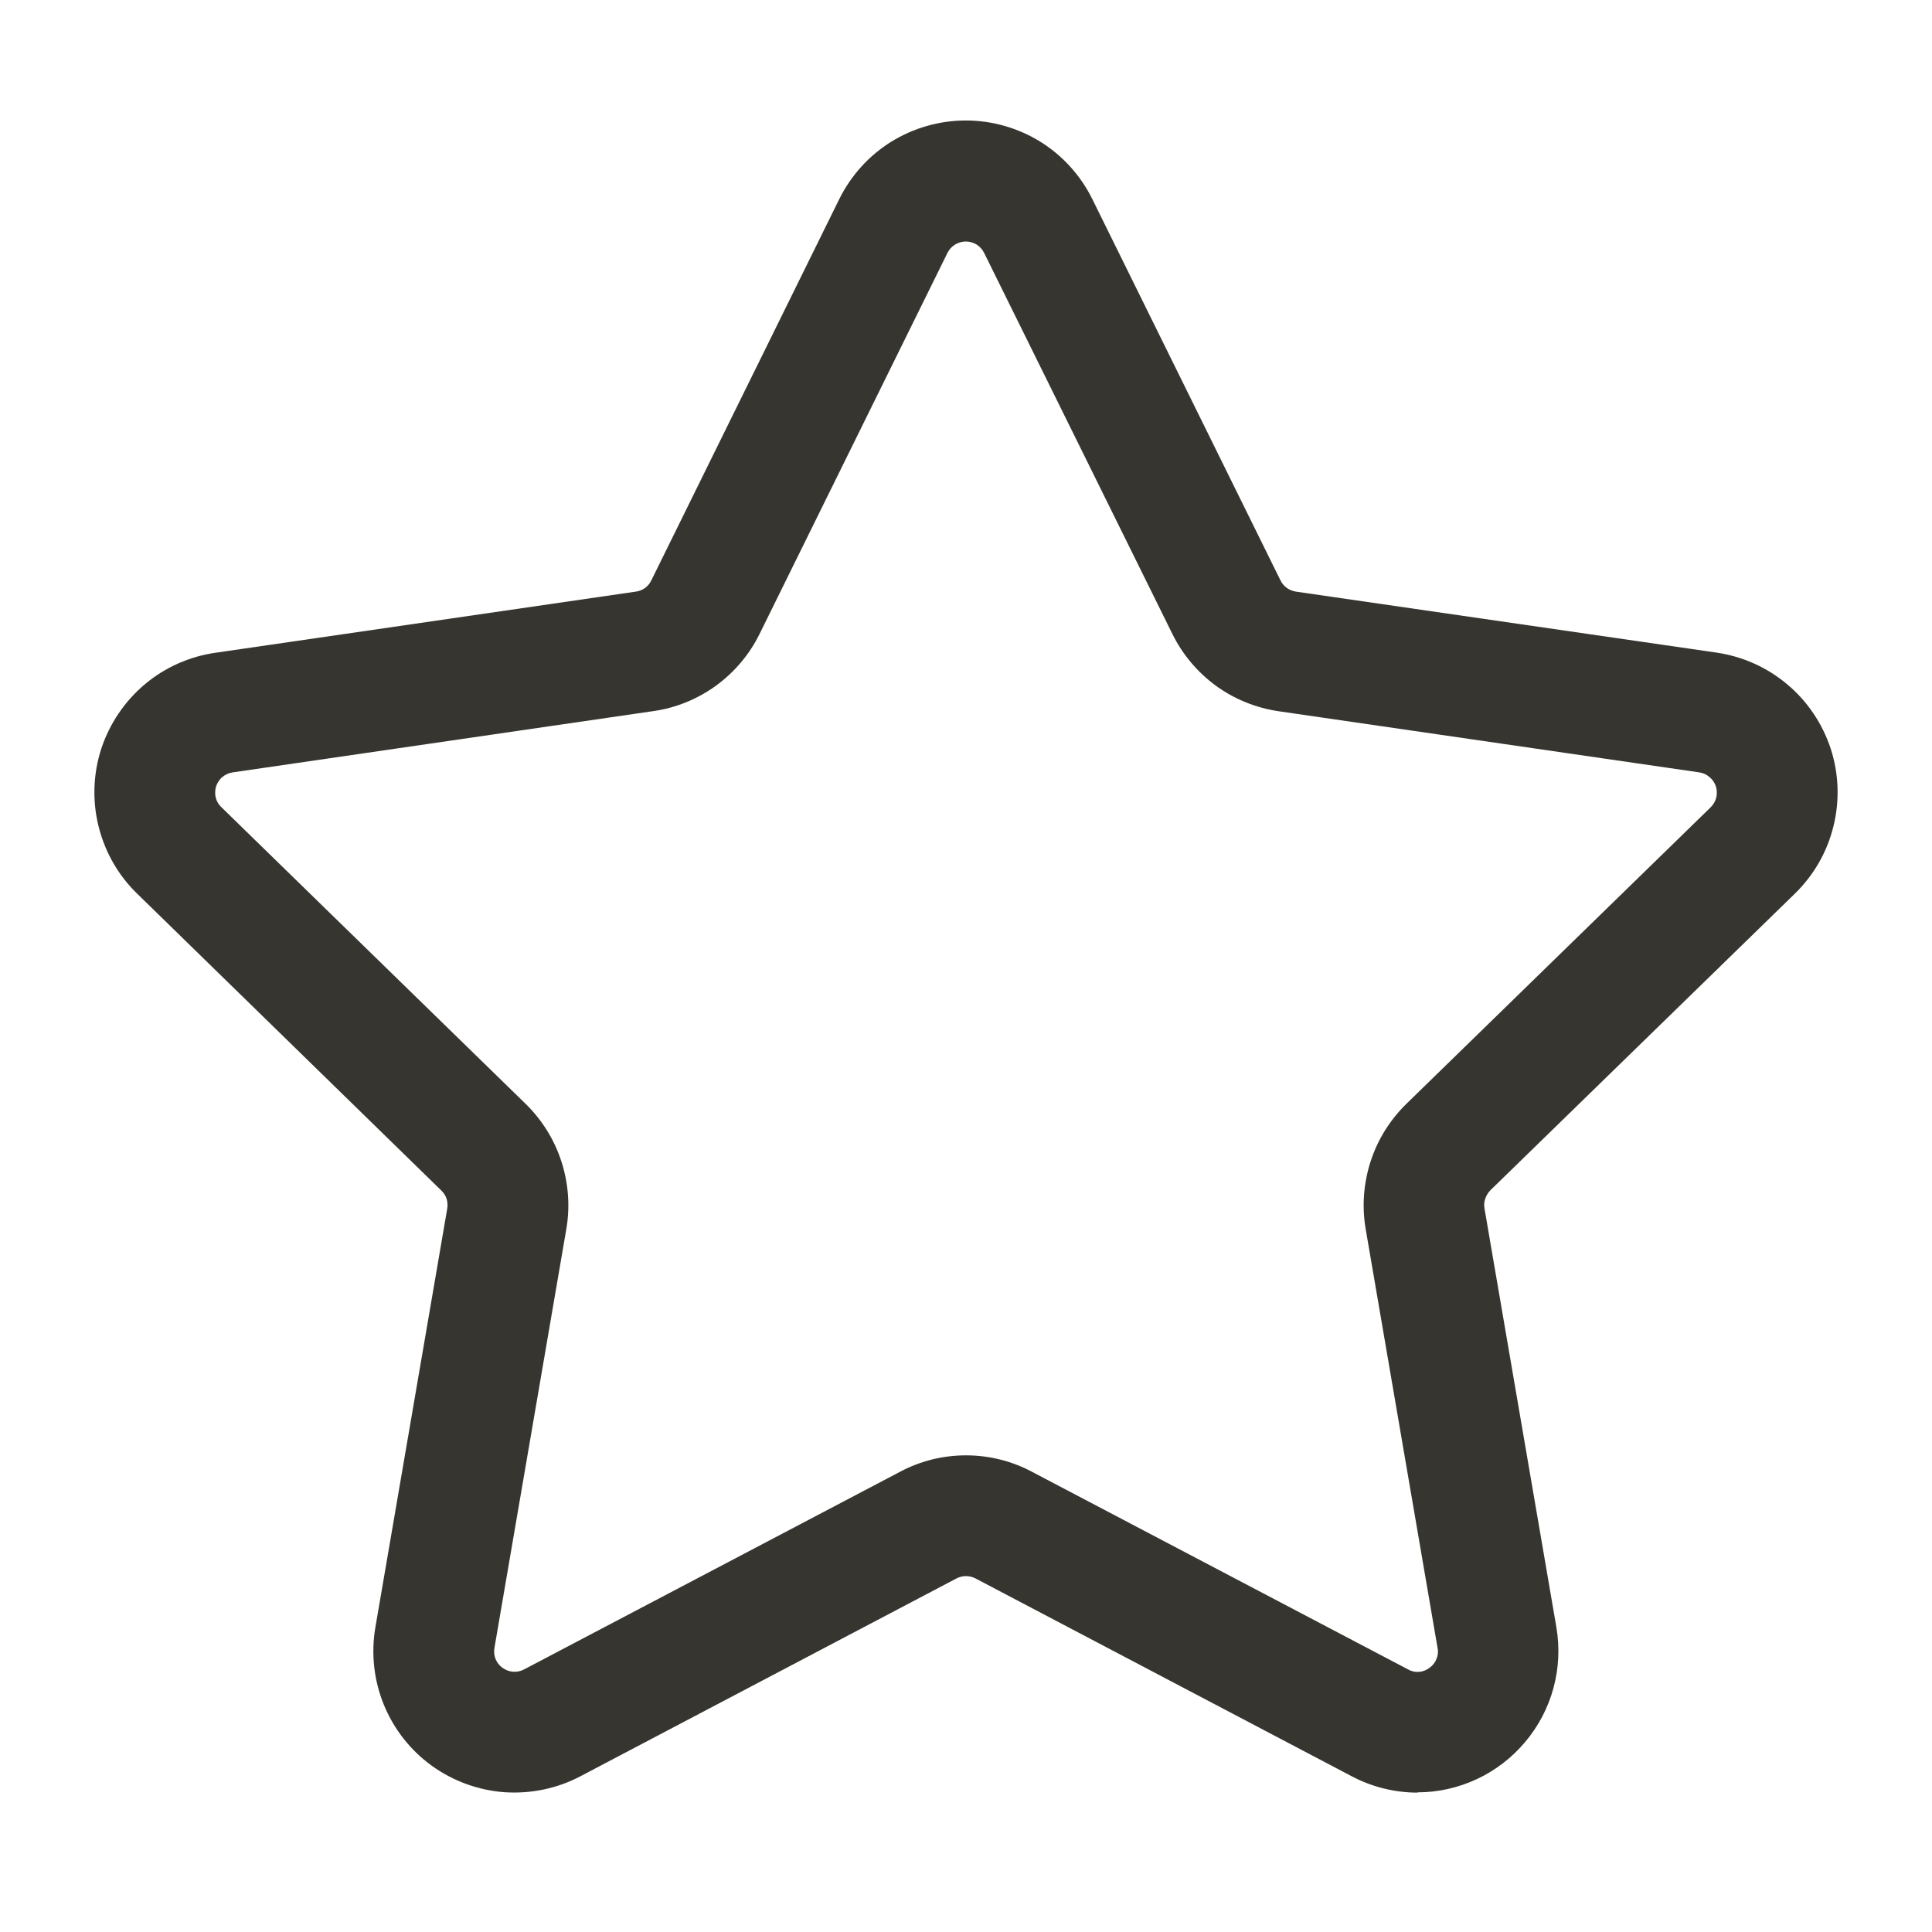 <svg width="14" height="14" viewBox="0 0 14 14" fill="none" xmlns="http://www.w3.org/2000/svg">
<path d="M10.272 12.99C10.106 12.99 9.942 12.949 9.796 12.872L7.069 11.438C7.048 11.427 7.024 11.421 7 11.421C6.976 11.421 6.952 11.427 6.931 11.438L4.205 12.872C4.036 12.961 3.845 13 3.655 12.987C3.465 12.973 3.282 12.906 3.127 12.794C2.973 12.682 2.853 12.529 2.781 12.352C2.709 12.175 2.688 11.981 2.72 11.793L3.241 8.757C3.245 8.734 3.243 8.709 3.236 8.686C3.228 8.663 3.215 8.643 3.197 8.626L0.993 6.475C0.856 6.342 0.76 6.173 0.714 5.987C0.668 5.802 0.675 5.607 0.734 5.425C0.794 5.244 0.903 5.082 1.049 4.959C1.195 4.836 1.373 4.757 1.562 4.73L4.608 4.287C4.632 4.284 4.654 4.275 4.674 4.261C4.693 4.247 4.709 4.228 4.719 4.207L6.081 1.444C6.166 1.272 6.296 1.128 6.458 1.027C6.62 0.927 6.808 0.873 6.999 0.873C7.189 0.873 7.377 0.927 7.539 1.027C7.701 1.128 7.831 1.272 7.916 1.444L9.279 4.206C9.289 4.227 9.305 4.246 9.324 4.26C9.344 4.274 9.366 4.283 9.39 4.287L12.439 4.729C12.628 4.757 12.805 4.836 12.951 4.959C13.098 5.082 13.206 5.244 13.266 5.425C13.325 5.607 13.332 5.801 13.286 5.987C13.241 6.172 13.144 6.341 13.007 6.475L10.801 8.624C10.784 8.641 10.771 8.662 10.763 8.685C10.755 8.707 10.753 8.732 10.757 8.756L11.278 11.791C11.303 11.938 11.296 12.088 11.257 12.232C11.218 12.376 11.148 12.509 11.052 12.623C10.956 12.737 10.837 12.829 10.702 12.892C10.567 12.955 10.421 12.988 10.272 12.988L10.272 12.99ZM7 10.546C7.166 10.546 7.329 10.586 7.476 10.664L10.203 12.097C10.227 12.111 10.254 12.117 10.282 12.115C10.31 12.113 10.336 12.103 10.358 12.086C10.381 12.07 10.399 12.048 10.409 12.022C10.42 11.997 10.423 11.968 10.417 11.941L9.896 8.905C9.868 8.741 9.881 8.574 9.932 8.416C9.983 8.258 10.072 8.116 10.19 8L12.397 5.849C12.416 5.83 12.43 5.806 12.437 5.779C12.443 5.752 12.442 5.724 12.434 5.698C12.425 5.672 12.409 5.648 12.388 5.631C12.367 5.613 12.342 5.601 12.314 5.597L9.266 5.154C9.102 5.13 8.946 5.067 8.812 4.97C8.678 4.872 8.569 4.743 8.496 4.595L7.131 1.832C7.119 1.808 7.1 1.787 7.077 1.772C7.053 1.758 7.026 1.75 6.999 1.75C6.971 1.75 6.944 1.758 6.921 1.772C6.897 1.787 6.878 1.808 6.866 1.832L5.504 4.594C5.431 4.743 5.322 4.871 5.188 4.969C5.054 5.066 4.898 5.13 4.734 5.153L1.686 5.597C1.658 5.601 1.633 5.613 1.612 5.63C1.59 5.648 1.575 5.672 1.566 5.698C1.558 5.724 1.557 5.752 1.563 5.779C1.57 5.806 1.584 5.83 1.604 5.849L3.81 8C3.928 8.116 4.017 8.258 4.068 8.416C4.119 8.574 4.132 8.741 4.104 8.905L3.583 11.941C3.578 11.968 3.581 11.996 3.591 12.022C3.602 12.048 3.619 12.07 3.642 12.086C3.664 12.102 3.691 12.112 3.718 12.114C3.746 12.116 3.774 12.11 3.798 12.097L6.524 10.664C6.671 10.586 6.834 10.546 7 10.546V10.546Z" fill="#37352F"/>
</svg>
